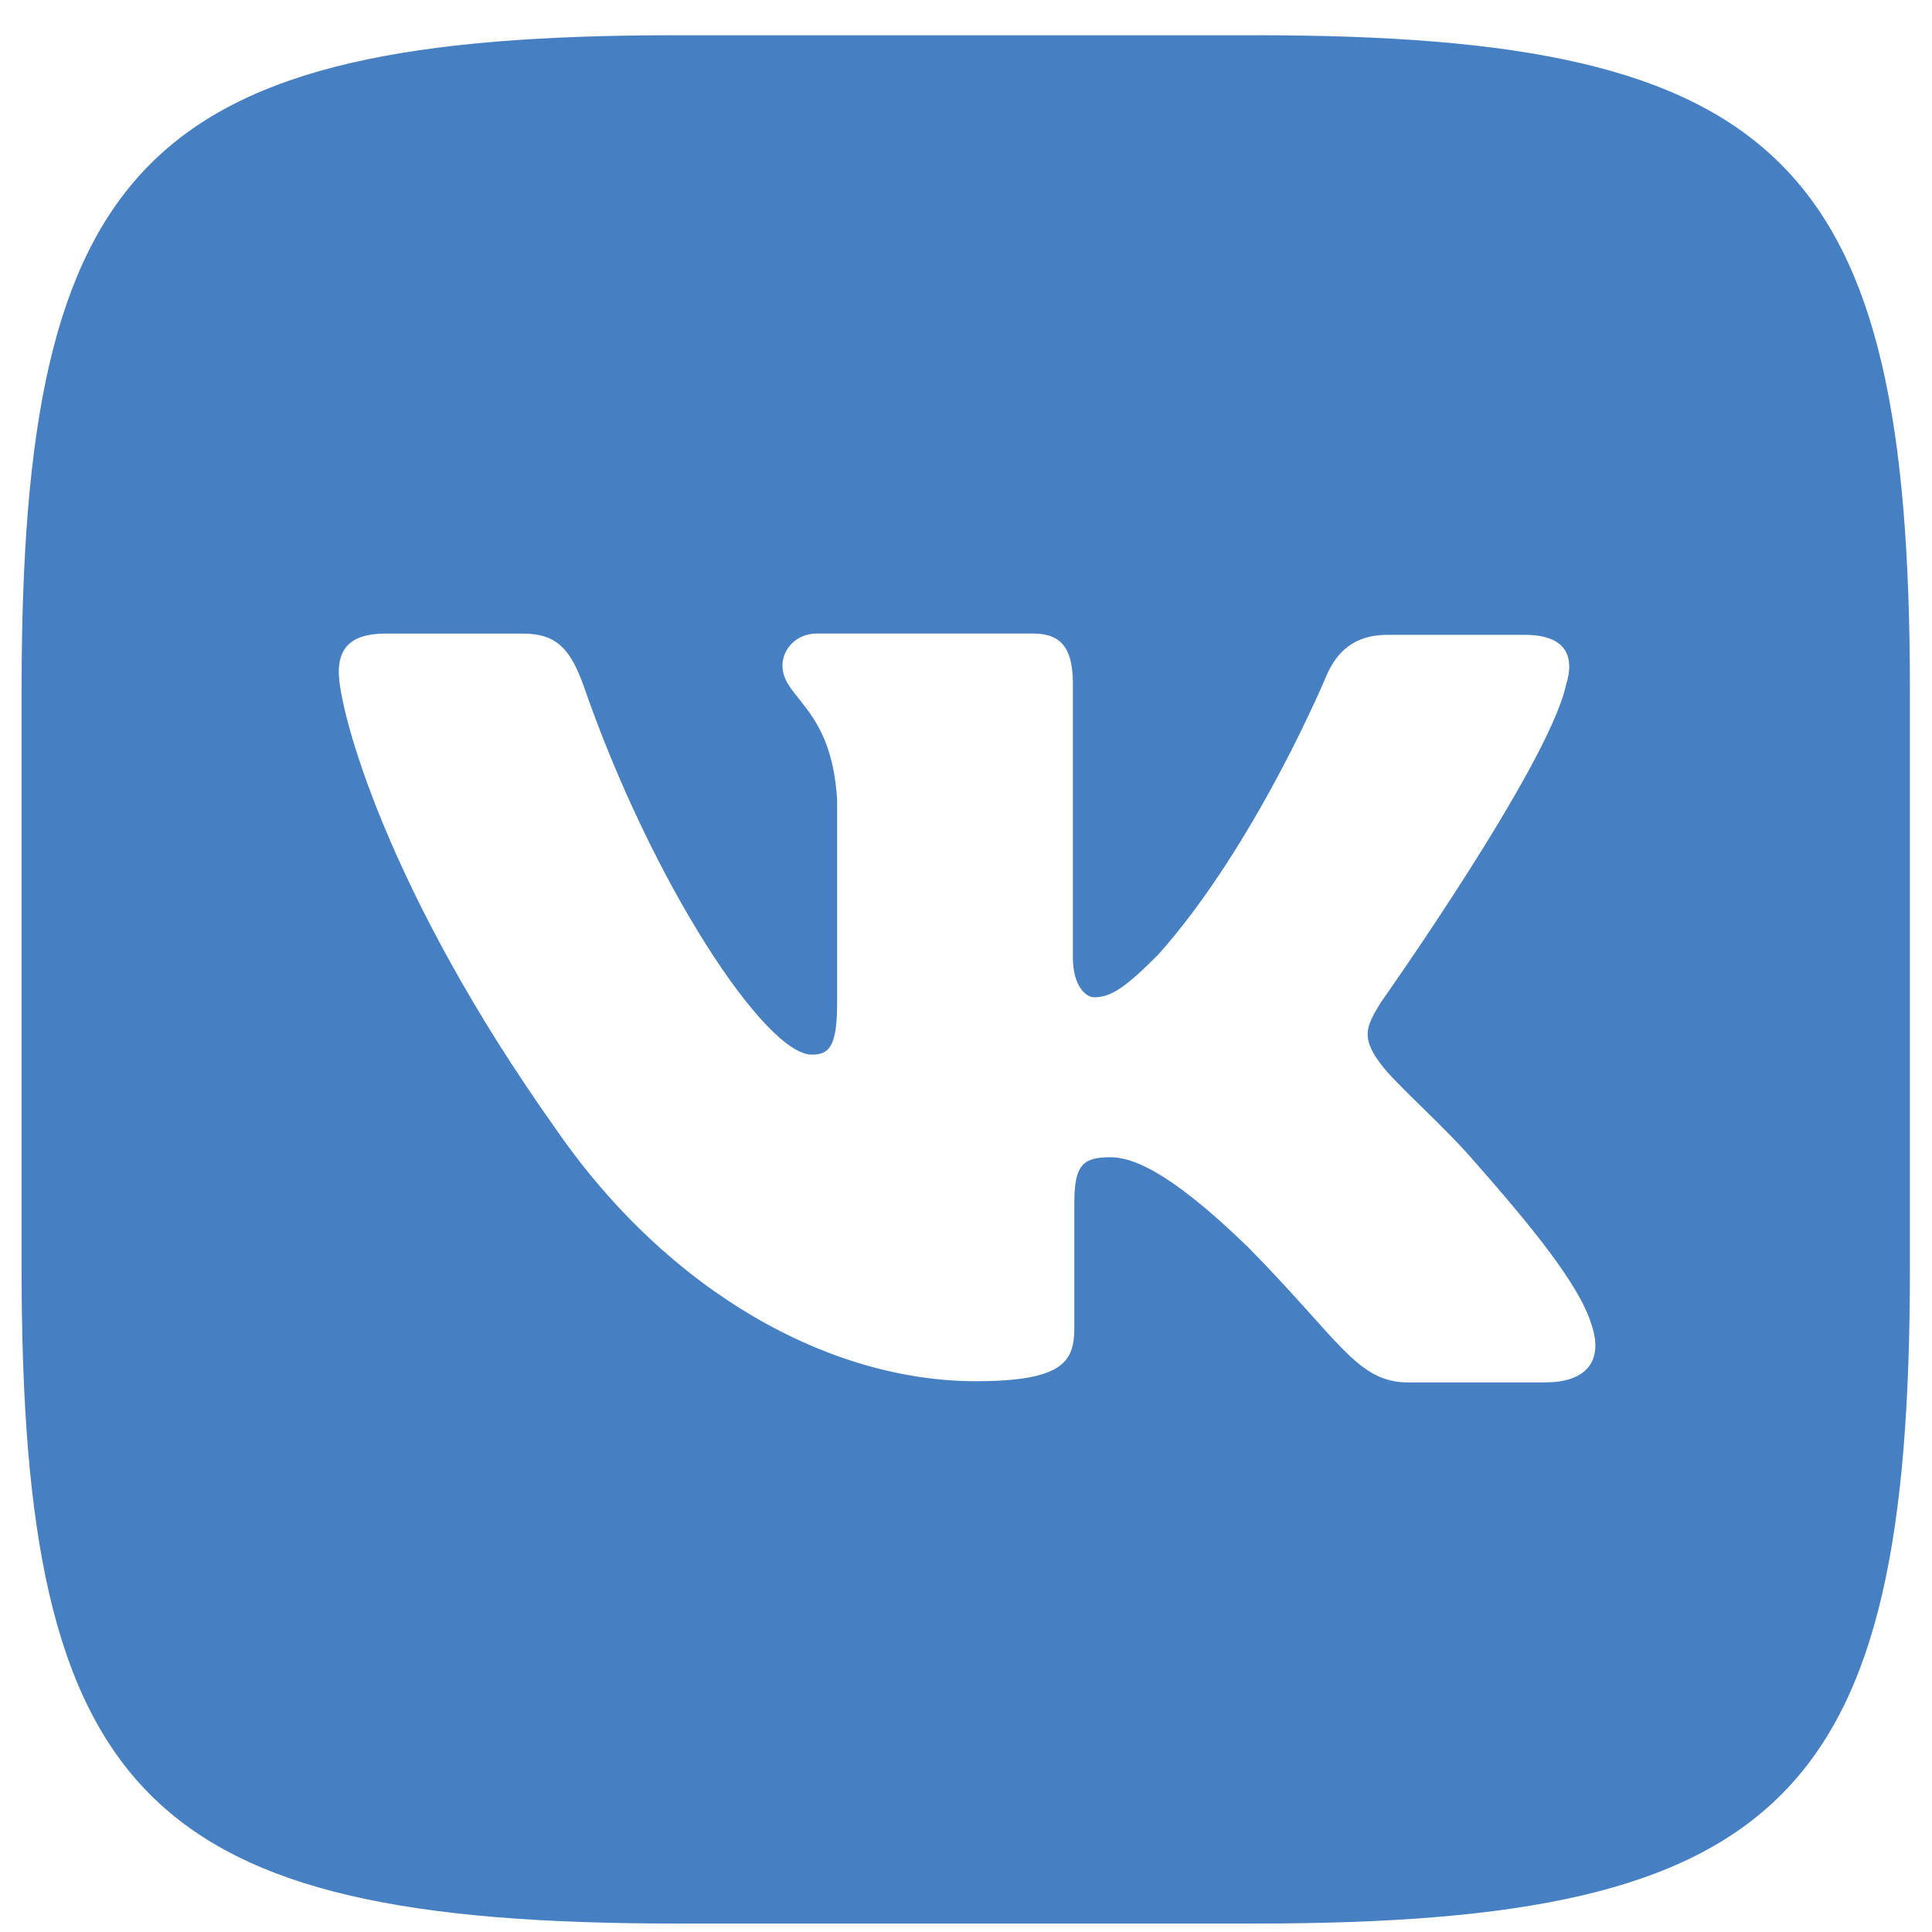 <svg xmlns="http://www.w3.org/2000/svg" width="34" height="34" viewBox="0 0 34 34"><g><g><path fill="#4680c2" d="M27.207 24.329h-2.415c-.913 0-1.196-.727-2.838-2.391-1.43-1.385-2.062-1.572-2.414-1.572-.493 0-.634.141-.634.821v2.18c0 .588-.187.94-1.735.94-2.555 0-5.393-1.548-7.386-4.434-3.001-4.22-3.823-7.387-3.823-8.043 0-.352.14-.68.82-.68h2.415c.61 0 .845.281 1.08.937 1.195 3.448 3.188 6.473 4.01 6.473.304 0 .445-.14.445-.913V14.08c-.094-1.642-.962-1.782-.962-2.368 0-.282.235-.563.609-.563h3.799c.516 0 .703.28.703.89v4.809c0 .515.235.703.375.703.305 0 .564-.188 1.126-.75 1.736-1.947 2.978-4.949 2.978-4.949.164-.352.445-.68 1.056-.68h2.414c.727 0 .892.374.727.89-.305 1.409-3.259 5.582-3.259 5.582-.257.422-.352.61 0 1.08.258.352 1.102 1.078 1.666 1.735 1.031 1.173 1.827 2.157 2.039 2.838.235.679-.118 1.03-.798 1.03zM22.097.62H11.893C2.584.62.38 2.824.38 12.134v10.202c0 9.31 2.204 11.515 11.514 11.515h10.202c9.31 0 11.515-2.205 11.515-11.515V12.134C33.61 2.824 31.383.62 22.096.62z"/></g></g></svg>